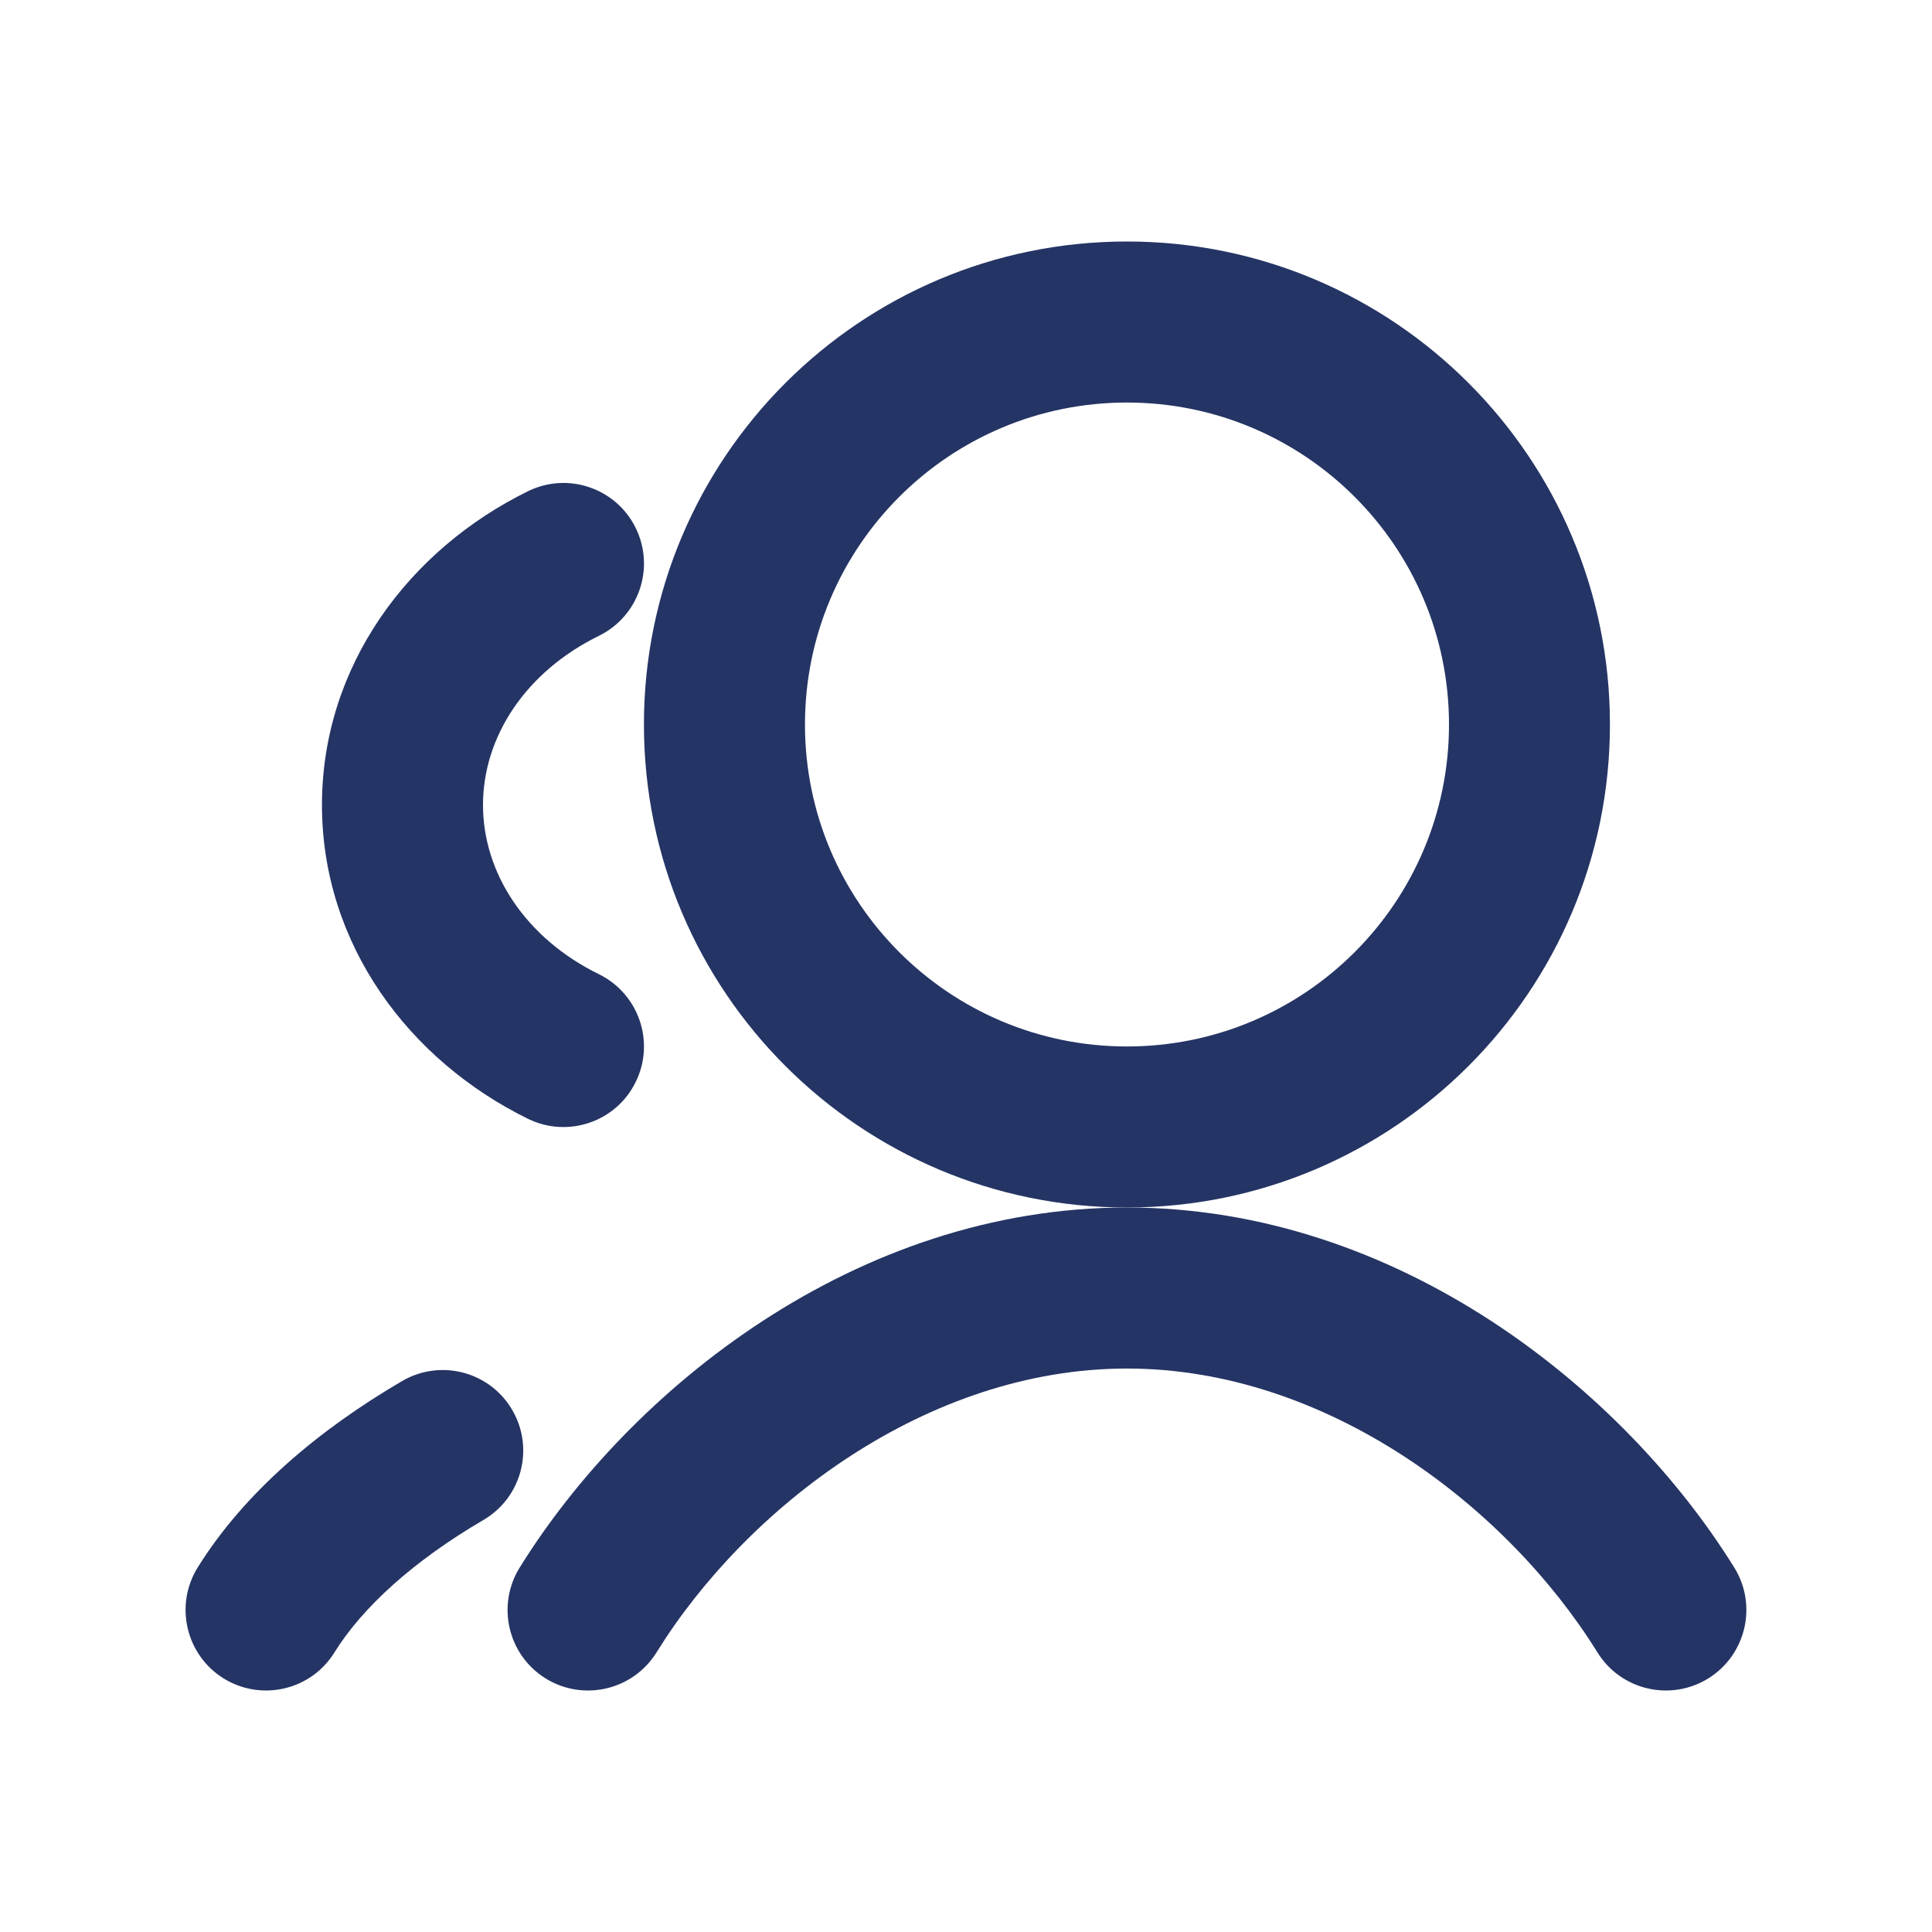 <svg width="20" height="20" viewBox="0 0 20 20" fill="none" xmlns="http://www.w3.org/2000/svg">
<g id="Component 151">
<g id="icon">
<path fill-rule="evenodd" clip-rule="evenodd" d="M11.666 2.5C8.905 2.5 6.666 4.739 6.666 7.5C6.666 10.261 8.905 12.5 11.666 12.5C14.428 12.5 16.666 10.261 16.666 7.5C16.666 4.739 14.428 2.5 11.666 2.5ZM8.333 7.5C8.333 5.659 9.825 4.167 11.666 4.167C13.507 4.167 15 5.659 15 7.5C15 9.341 13.507 10.833 11.666 10.833C9.825 10.833 8.333 9.341 8.333 7.5Z" fill="#243464"/>
<path d="M6.796 17.106C6.553 17.497 6.039 17.617 5.648 17.375C5.257 17.132 5.137 16.618 5.38 16.227C6.521 14.388 8.855 12.5 11.666 12.5C14.477 12.5 16.812 14.388 17.953 16.227C18.196 16.618 18.075 17.132 17.684 17.375C17.293 17.617 16.779 17.497 16.537 17.106C15.602 15.599 13.737 14.167 11.666 14.167C9.596 14.167 7.731 15.599 6.796 17.106Z" fill="#243464"/>
<path d="M6.581 5.466C6.784 5.88 6.613 6.379 6.2 6.582C5.443 6.953 5 7.626 5 8.333C5 9.04 5.443 9.714 6.2 10.085C6.613 10.288 6.784 10.787 6.581 11.2C6.379 11.614 5.879 11.784 5.466 11.582C4.235 10.978 3.333 9.778 3.333 8.333C3.333 6.889 4.235 5.689 5.466 5.085C5.879 4.882 6.379 5.053 6.581 5.466Z" fill="#243464"/>
<path d="M3.462 17.106C3.22 17.497 2.706 17.617 2.315 17.375C1.924 17.132 1.804 16.618 2.046 16.227C2.529 15.45 3.301 14.8 4.162 14.297C4.56 14.064 5.07 14.198 5.302 14.595C5.535 14.993 5.401 15.503 5.004 15.735C4.284 16.156 3.754 16.636 3.462 17.106Z" fill="#243464"/>
</g>
</g>
</svg>
